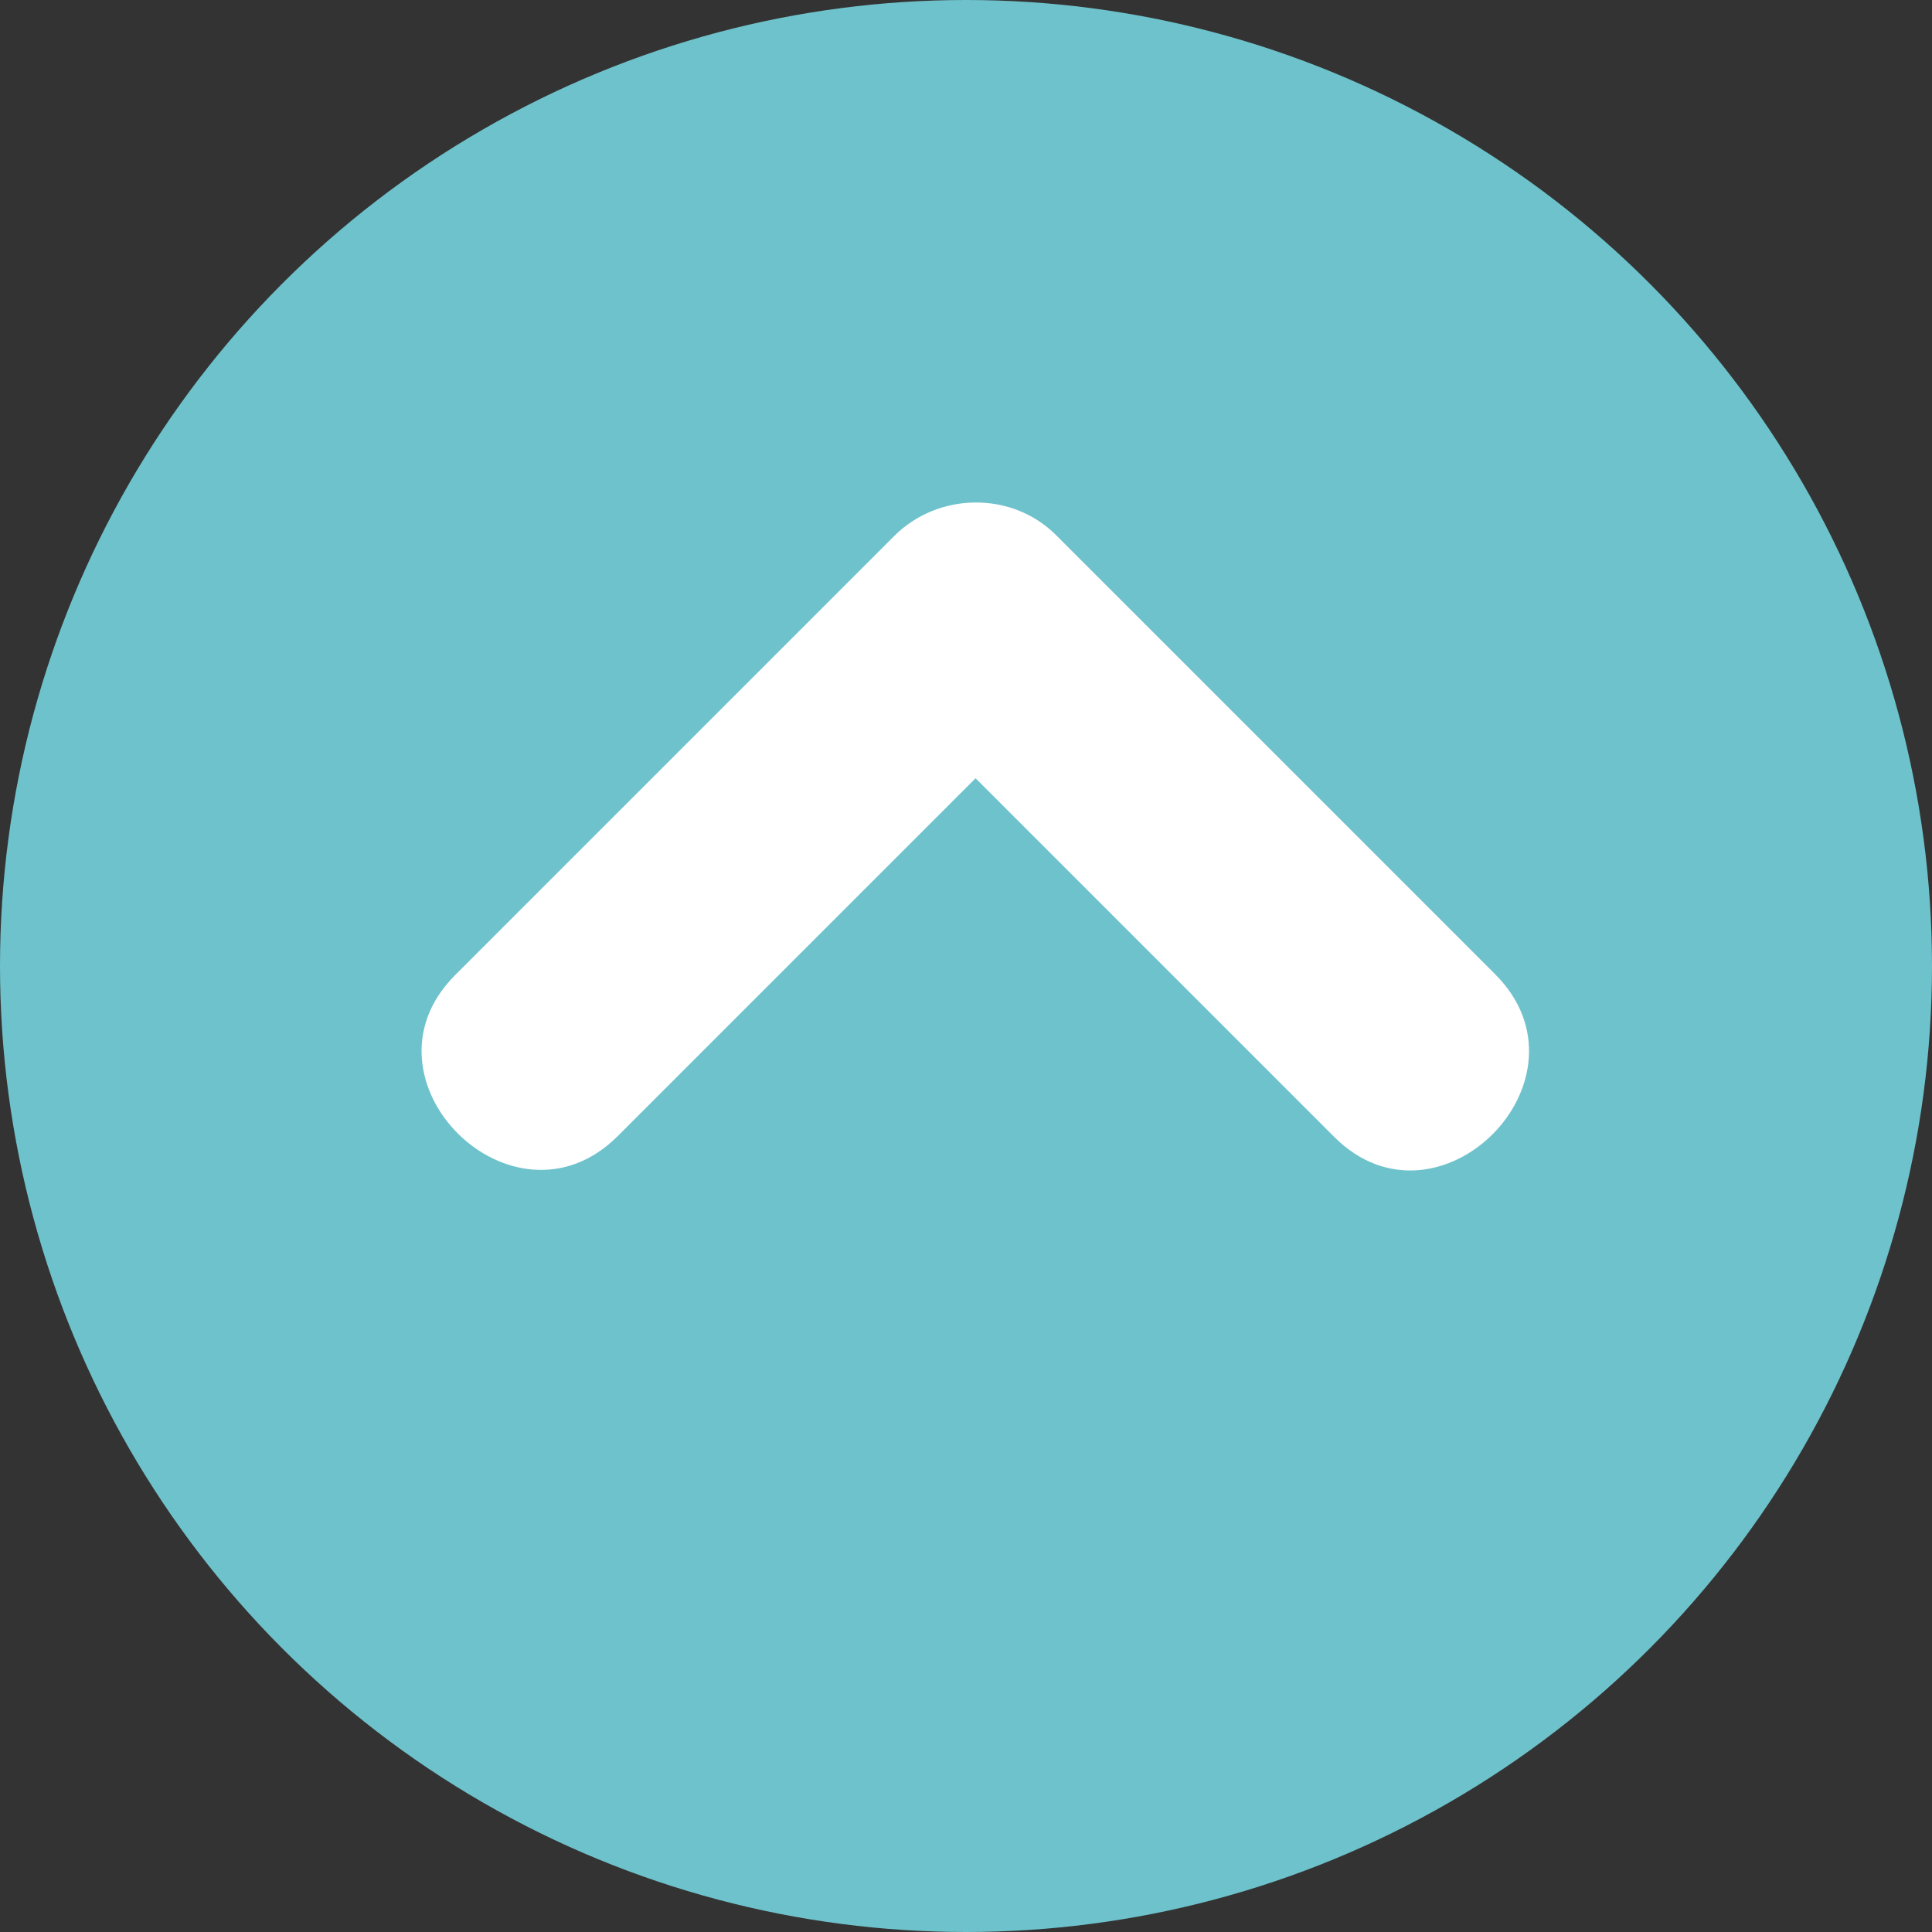 <?xml version="1.0" encoding="iso-8859-1"?>
<!-- Generator: Adobe Illustrator 19.0.0, SVG Export Plug-In . SVG Version: 6.00 Build 0)  -->
<svg version="1.1" id="Layer_1" xmlns="http://www.w3.org/2000/svg" xmlns:xlink="http://www.w3.org/1999/xlink" x="0px" y="0px"
	 viewBox="0 0 473.654 473.654" style="enable-background:new 0 0 473.654 473.654;" xml:space="preserve">
<rect x="0" y="0" width="473.654" height="473.654" fill="#333333" stroke="none"/>
<circle style="fill:#6EC2CB;" cx="236.827" cy="236.827" r="236.827"/>
<path style="fill:#FFFFFF;" d="M366.553,238.843c-35.885-35.889-71.766-71.77-107.651-107.655
	c-10.837-10.845-28.907-10.549-39.666,0.213c-35.885,35.881-71.77,71.77-107.651,107.655c-25.564,25.56,14.259,65.08,39.879,39.456
	c29.236-29.236,58.476-58.476,87.712-87.712c29.311,29.307,58.614,58.618,87.925,87.929
	C352.664,304.289,392.184,264.47,366.553,238.843z"/>
<g>
</g>
<g>
</g>
<g>
</g>
<g>
</g>
<g>
</g>
<g>
</g>
<g>
</g>
<g>
</g>
<g>
</g>
<g>
</g>
<g>
</g>
<g>
</g>
<g>
</g>
<g>
</g>
<g>
</g>
</svg>
